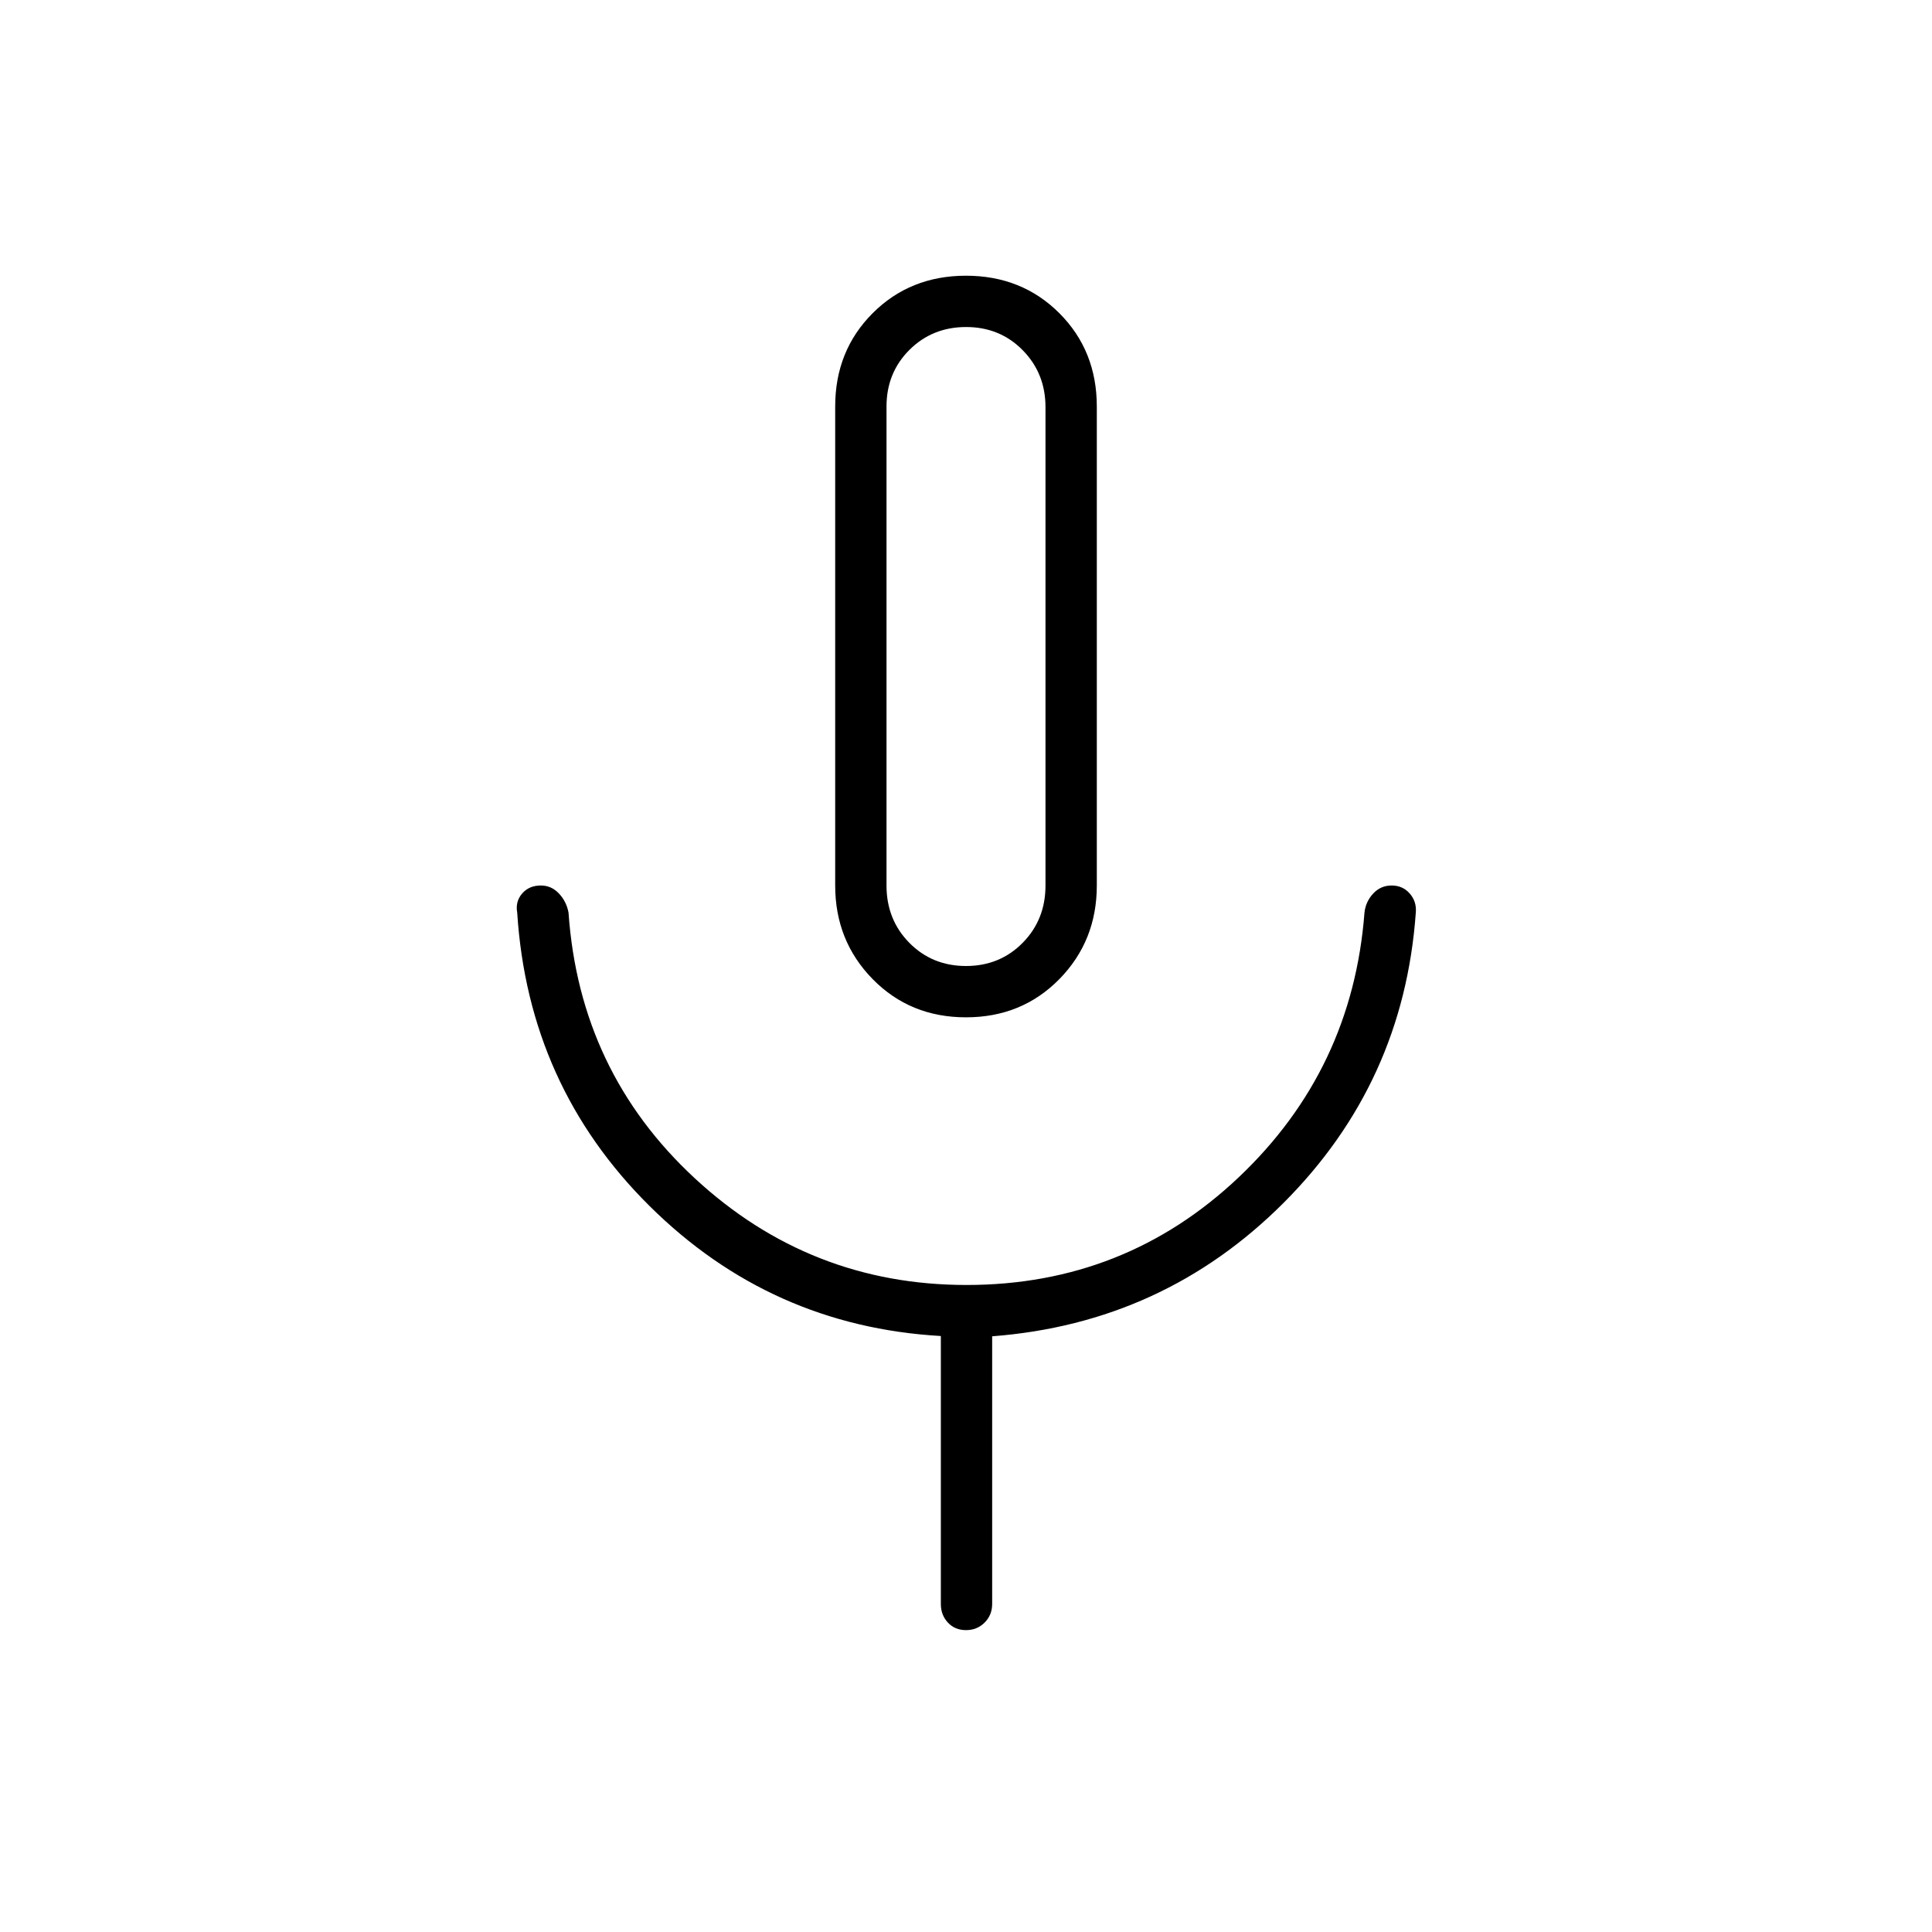 <svg xmlns="http://www.w3.org/2000/svg" height="24" viewBox="0 -960 960 960" width="24"><path d="M480-454.5q-27.75 0-46.37-18.98Q415-492.46 415-520v-238q0-27.75 18.63-46.38Q452.25-823 480-823q27.75 0 46.38 18.62Q545-785.75 545-758v238q0 27.54-18.62 46.52Q507.75-454.5 480-454.5Zm0-184.5Zm-12.5 476v-133.14Q383-301 322.75-360.75T257-506.5q-1-5.5 2.44-9.5 3.43-4 9.31-4 5.25 0 9 4t4.75 9.5q5.5 79 62.75 132t135 53q78.75 0 135.25-53.5T678-506.5q.57-5.42 4.29-9.46Q686-520 691.5-520q5.5 0 9 4t3 9.5q-6 84.5-65.75 144.25T493-296v133q0 5.5-3.75 9.25T480-150q-5.5 0-9-3.75t-3.5-9.25ZM480-480q16.79 0 28.14-11.5Q519.5-503 519.5-520v-237.67q0-16.83-11.34-28.33t-28.11-11.5q-16.76 0-28.16 11.36Q440.5-774.79 440.5-758v238q0 17 11.36 28.5Q463.21-480 480-480Z"/></svg>